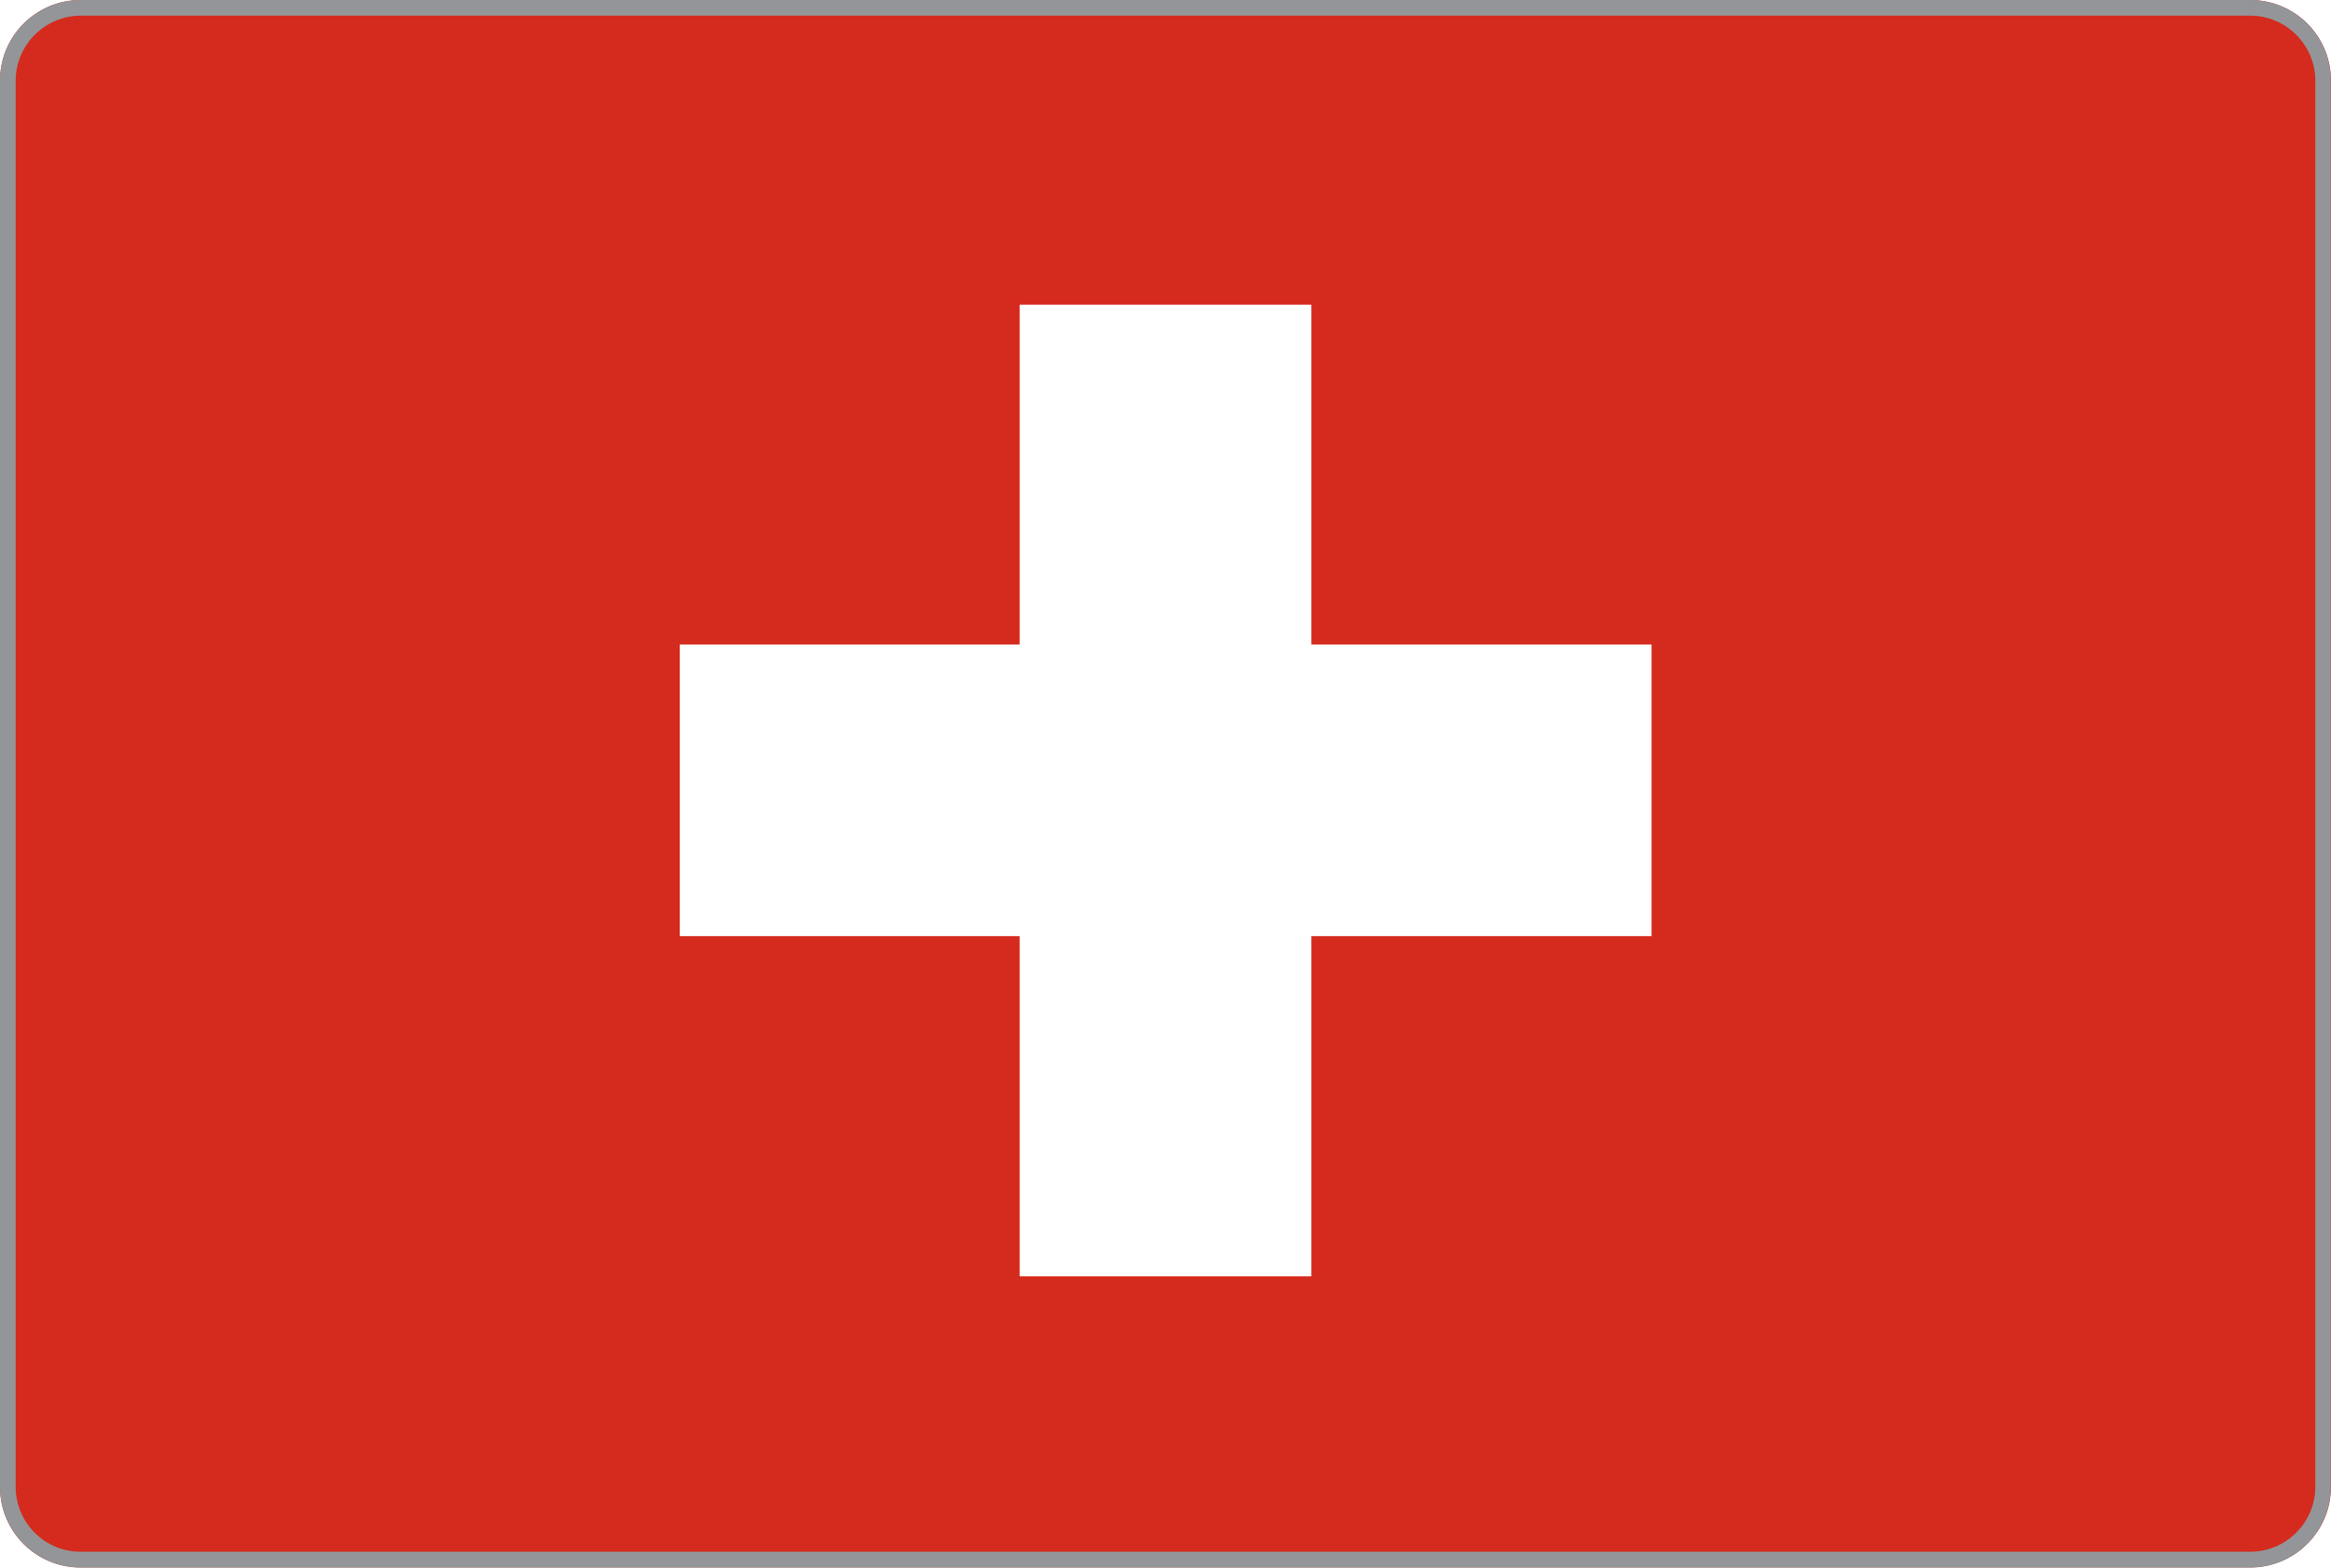 <?xml version="1.0" encoding="utf-8"?>
<!-- Generator: Adobe Illustrator 23.0.3, SVG Export Plug-In . SVG Version: 6.00 Build 0)  -->
<svg version="1.1" id="Layer_1" xmlns="http://www.w3.org/2000/svg" xmlns:xlink="http://www.w3.org/1999/xlink" x="0px" y="0px"
	 viewBox="0 0 892 600" style="enable-background:new 0 0 892 600;" xml:space="preserve">
<style type="text/css">
	.st0{clip-path:url(#SVGID_2_);}
	.st1{fill:#D52B1E;}
	.st2{fill:#FFFFFF;}
	.st3{fill:#939598;}
</style>
<title>Suíça</title>
<g>
	<g>
		<defs>
			<path id="SVGID_1_" d="M30.9,0h830.1C878.2,0,892,13.8,892,30.9v538.1c0,17.1-13.8,30.9-30.9,30.9H30.9C13.8,600,0,586.2,0,569.1
				V30.9C0,13.8,13.8,0,30.9,0z"/>
		</defs>
		<clipPath id="SVGID_2_">
			<use xlink:href="#SVGID_1_"  style="overflow:visible;"/>
		</clipPath>
		<g class="st0">
			<rect x="0" y="0" class="st1" width="892" height="600"/>
			<rect x="260.1" y="246.7" class="st2" width="371.9" height="111.6"/>
			<rect x="390.2" y="116.6" class="st2" width="111.6" height="371.9"/>
		</g>
	</g>
</g>
<g>
	<path class="st3" d="M861.1,6C874.8,6,886,17.2,886,30.9v538.1c0,13.8-11.2,24.9-24.9,24.9H30.9C17.2,594,6,582.8,6,569.1V30.9
		C6,17.2,17.2,6,30.9,6H861.1 M861.1,0H30.9C13.8,0,0,13.8,0,30.9c0,0,0,0,0,0v538.1C0,586.2,13.8,600,30.9,600h830.1
		c17.1,0,30.9-13.8,30.9-30.9V30.9C892,13.8,878.2,0,861.1,0z"/>
</g>
</svg>
